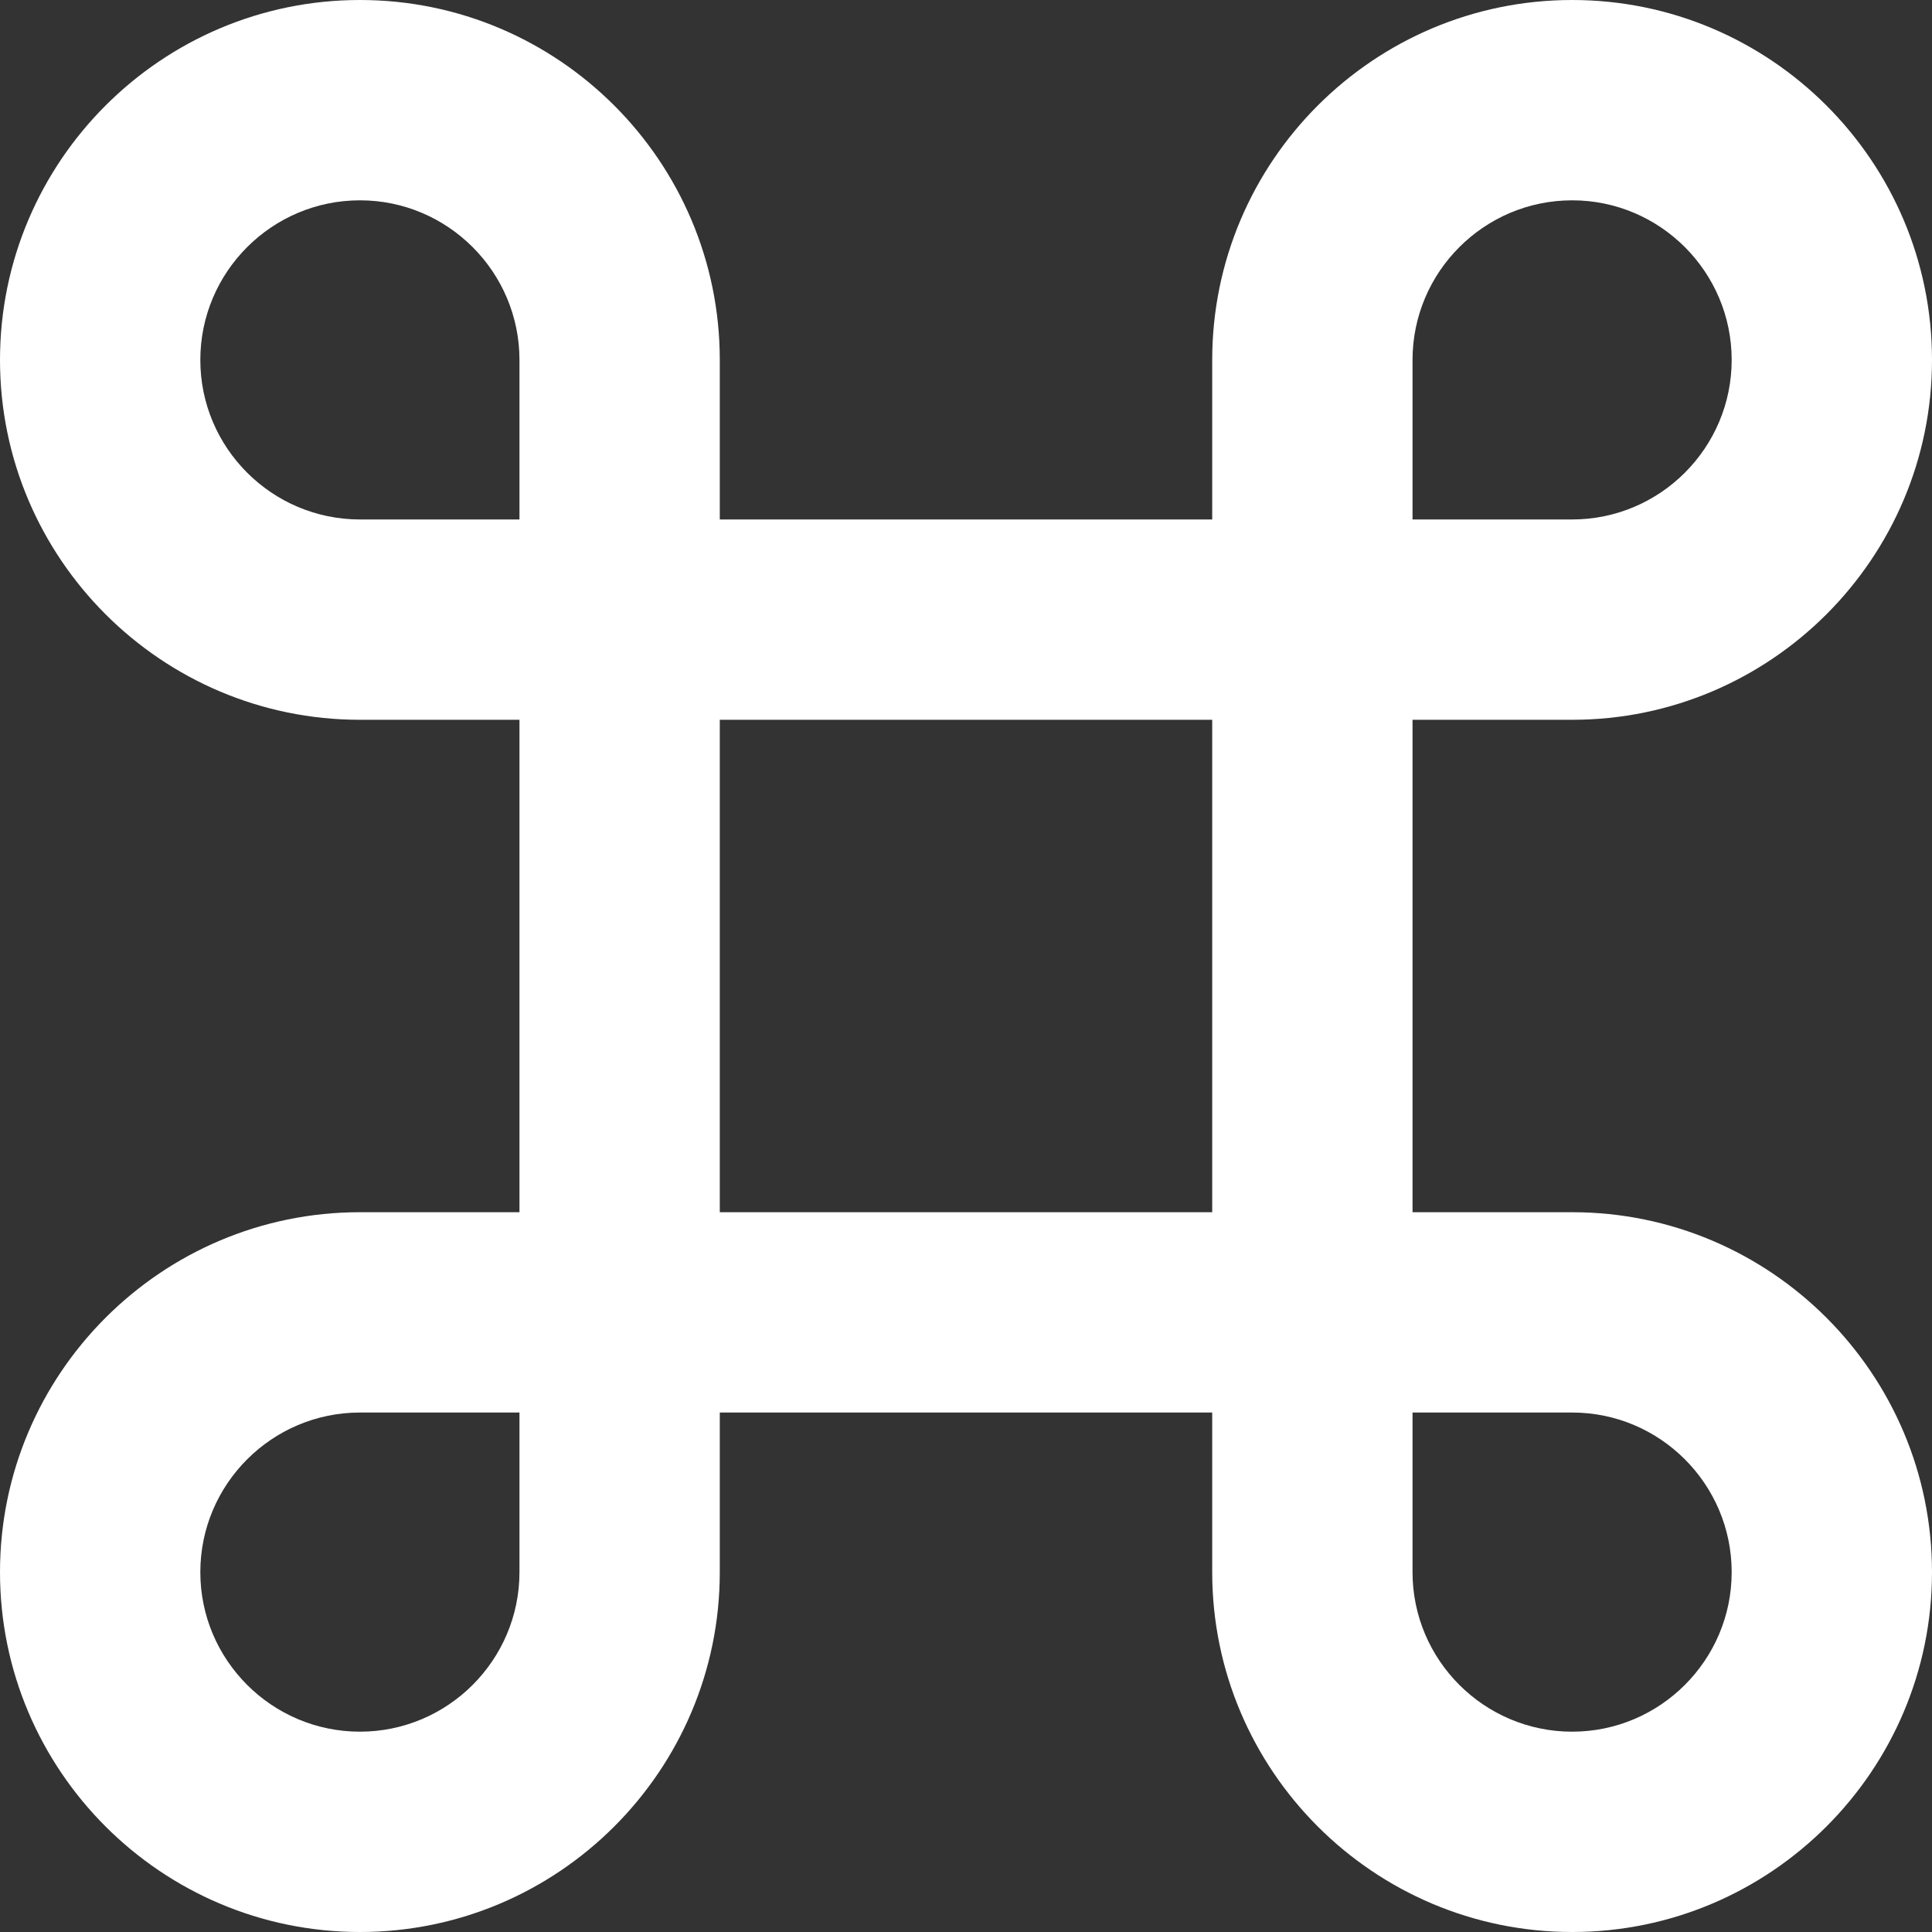 <svg width="16" height="16" viewBox="0 0 16 16" fill="none" xmlns="http://www.w3.org/2000/svg">
    <rect x="0" y="0" width="16" height="16" fill="#333333" stroke="none"/>
    <path d="M13.02 10.039H11.698V5.961H13.02C14.663 5.961 16 4.624 16 2.981C16 1.337 14.663 1.97732e-08 13.02 1.97732e-08C11.376 1.97732e-08 10.039 1.337 10.039 2.981V4.302H5.961V2.981C5.961 1.337 4.624 0 2.981 0C1.337 0 0 1.337 0 2.981C0 4.624 1.337 5.961 2.981 5.961H4.302V10.039H2.981C1.337 10.039 0 11.376 0 13.02C0 14.663 1.337 16 2.981 16C4.624 16 5.961 14.663 5.961 13.02V11.698H10.039V13.02C10.039 14.663 11.376 16 13.02 16C14.663 16 16 14.663 16 13.02C16 11.376 14.663 10.039 13.02 10.039ZM11.698 2.981C11.698 2.252 12.291 1.659 13.02 1.659C13.748 1.659 14.341 2.252 14.341 2.981C14.341 3.709 13.748 4.302 13.02 4.302H11.698V2.981ZM2.981 4.302C2.252 4.302 1.659 3.709 1.659 2.981C1.659 2.252 2.252 1.659 2.981 1.659C3.709 1.659 4.302 2.252 4.302 2.981V4.302H2.981ZM4.302 13.02C4.302 13.748 3.709 14.341 2.981 14.341C2.252 14.341 1.659 13.748 1.659 13.02C1.659 12.291 2.252 11.698 2.981 11.698H4.302V13.02ZM5.961 10.039V5.961H10.039V10.039H5.961ZM13.02 14.341C12.291 14.341 11.698 13.748 11.698 13.02V11.698H13.02C13.748 11.698 14.341 12.291 14.341 13.02C14.341 13.748 13.748 14.341 13.02 14.341Z" fill="white"/>
</svg>
